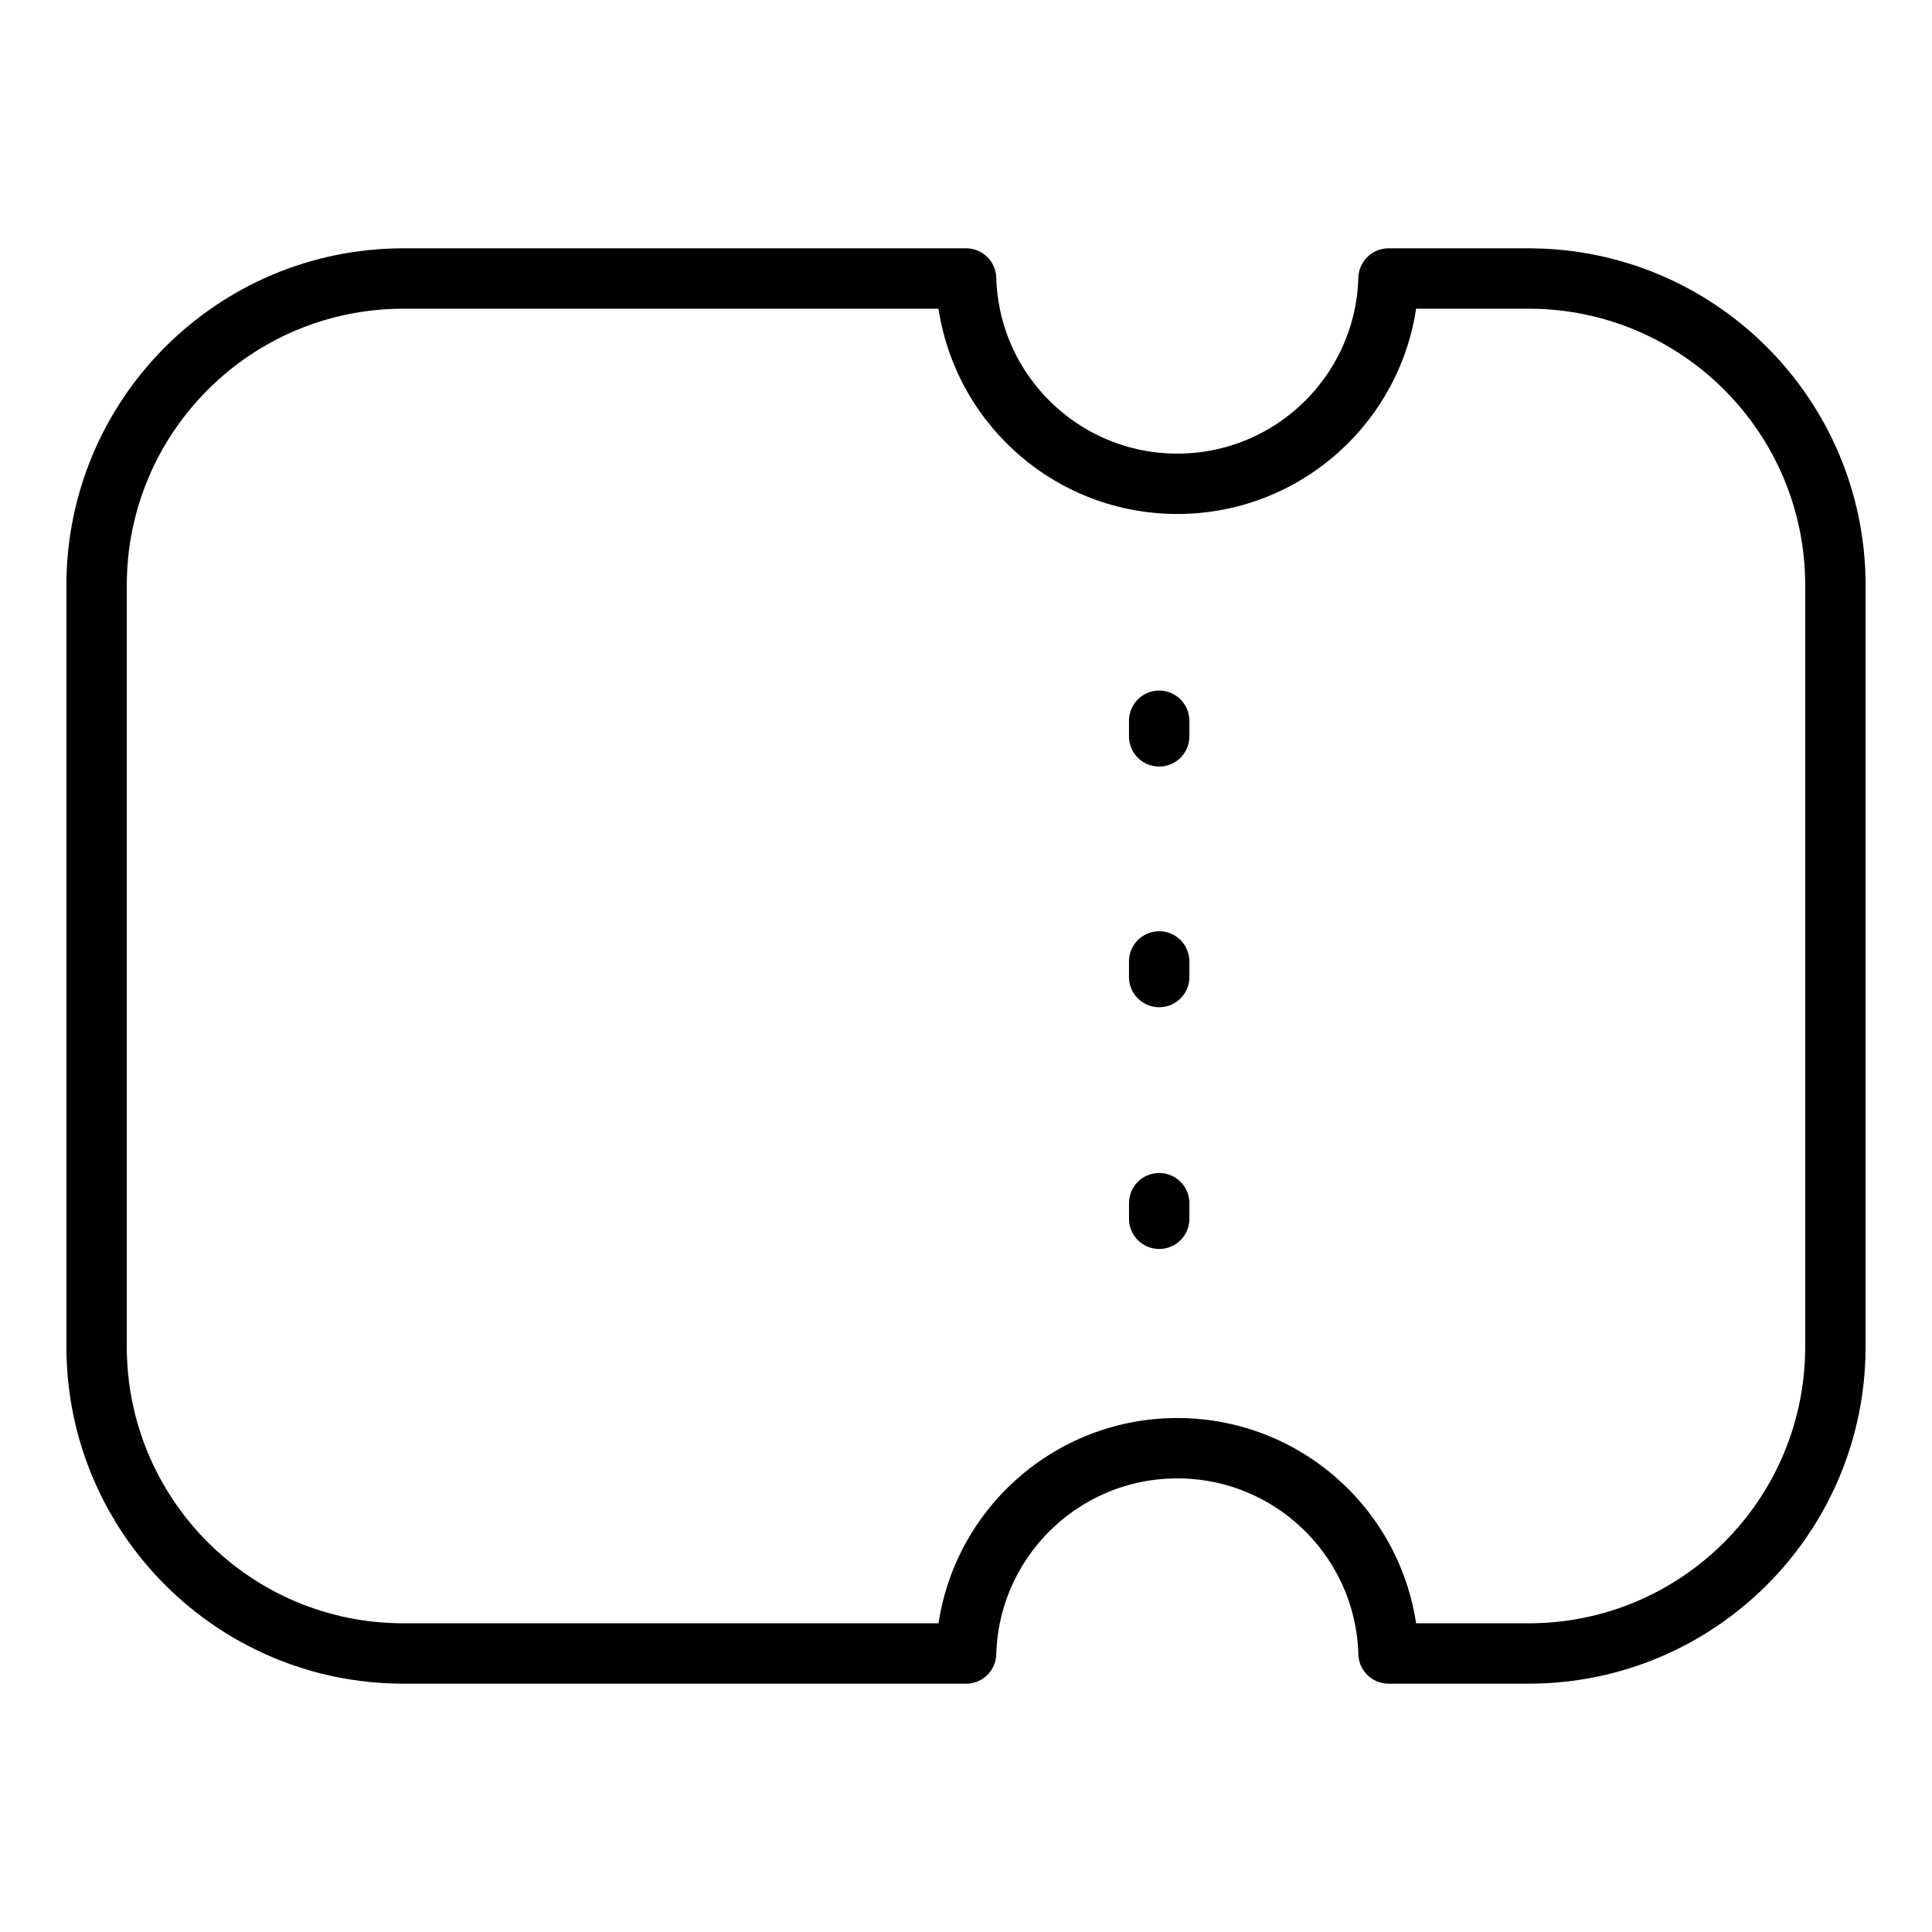 <svg xmlns="http://www.w3.org/2000/svg" width="64" height="64" viewBox="0 0 64 64" fill="none">
    <path d="M38.4 40.374V39.857M38.399 32.366V31.849M38.399 24.393V23.876M13.365 9.226H32.003C32.109 13 35.201 16.026 39 16.026C42.799 16.026 45.891 13 45.997 9.226H50.635C56.249 9.226 60.8 13.777 60.8 19.391V44.609C60.8 50.223 56.249 54.774 50.635 54.774H45.997C45.891 51.001 42.799 47.974 39 47.974C35.201 47.974 32.109 51.001 32.003 54.774H13.365C7.751 54.774 3.2 50.223 3.2 44.609L3.2 19.391C3.2 13.777 7.751 9.226 13.365 9.226Z" stroke="black" stroke-width="2" stroke-linecap="round" stroke-linejoin="round"/>
</svg>